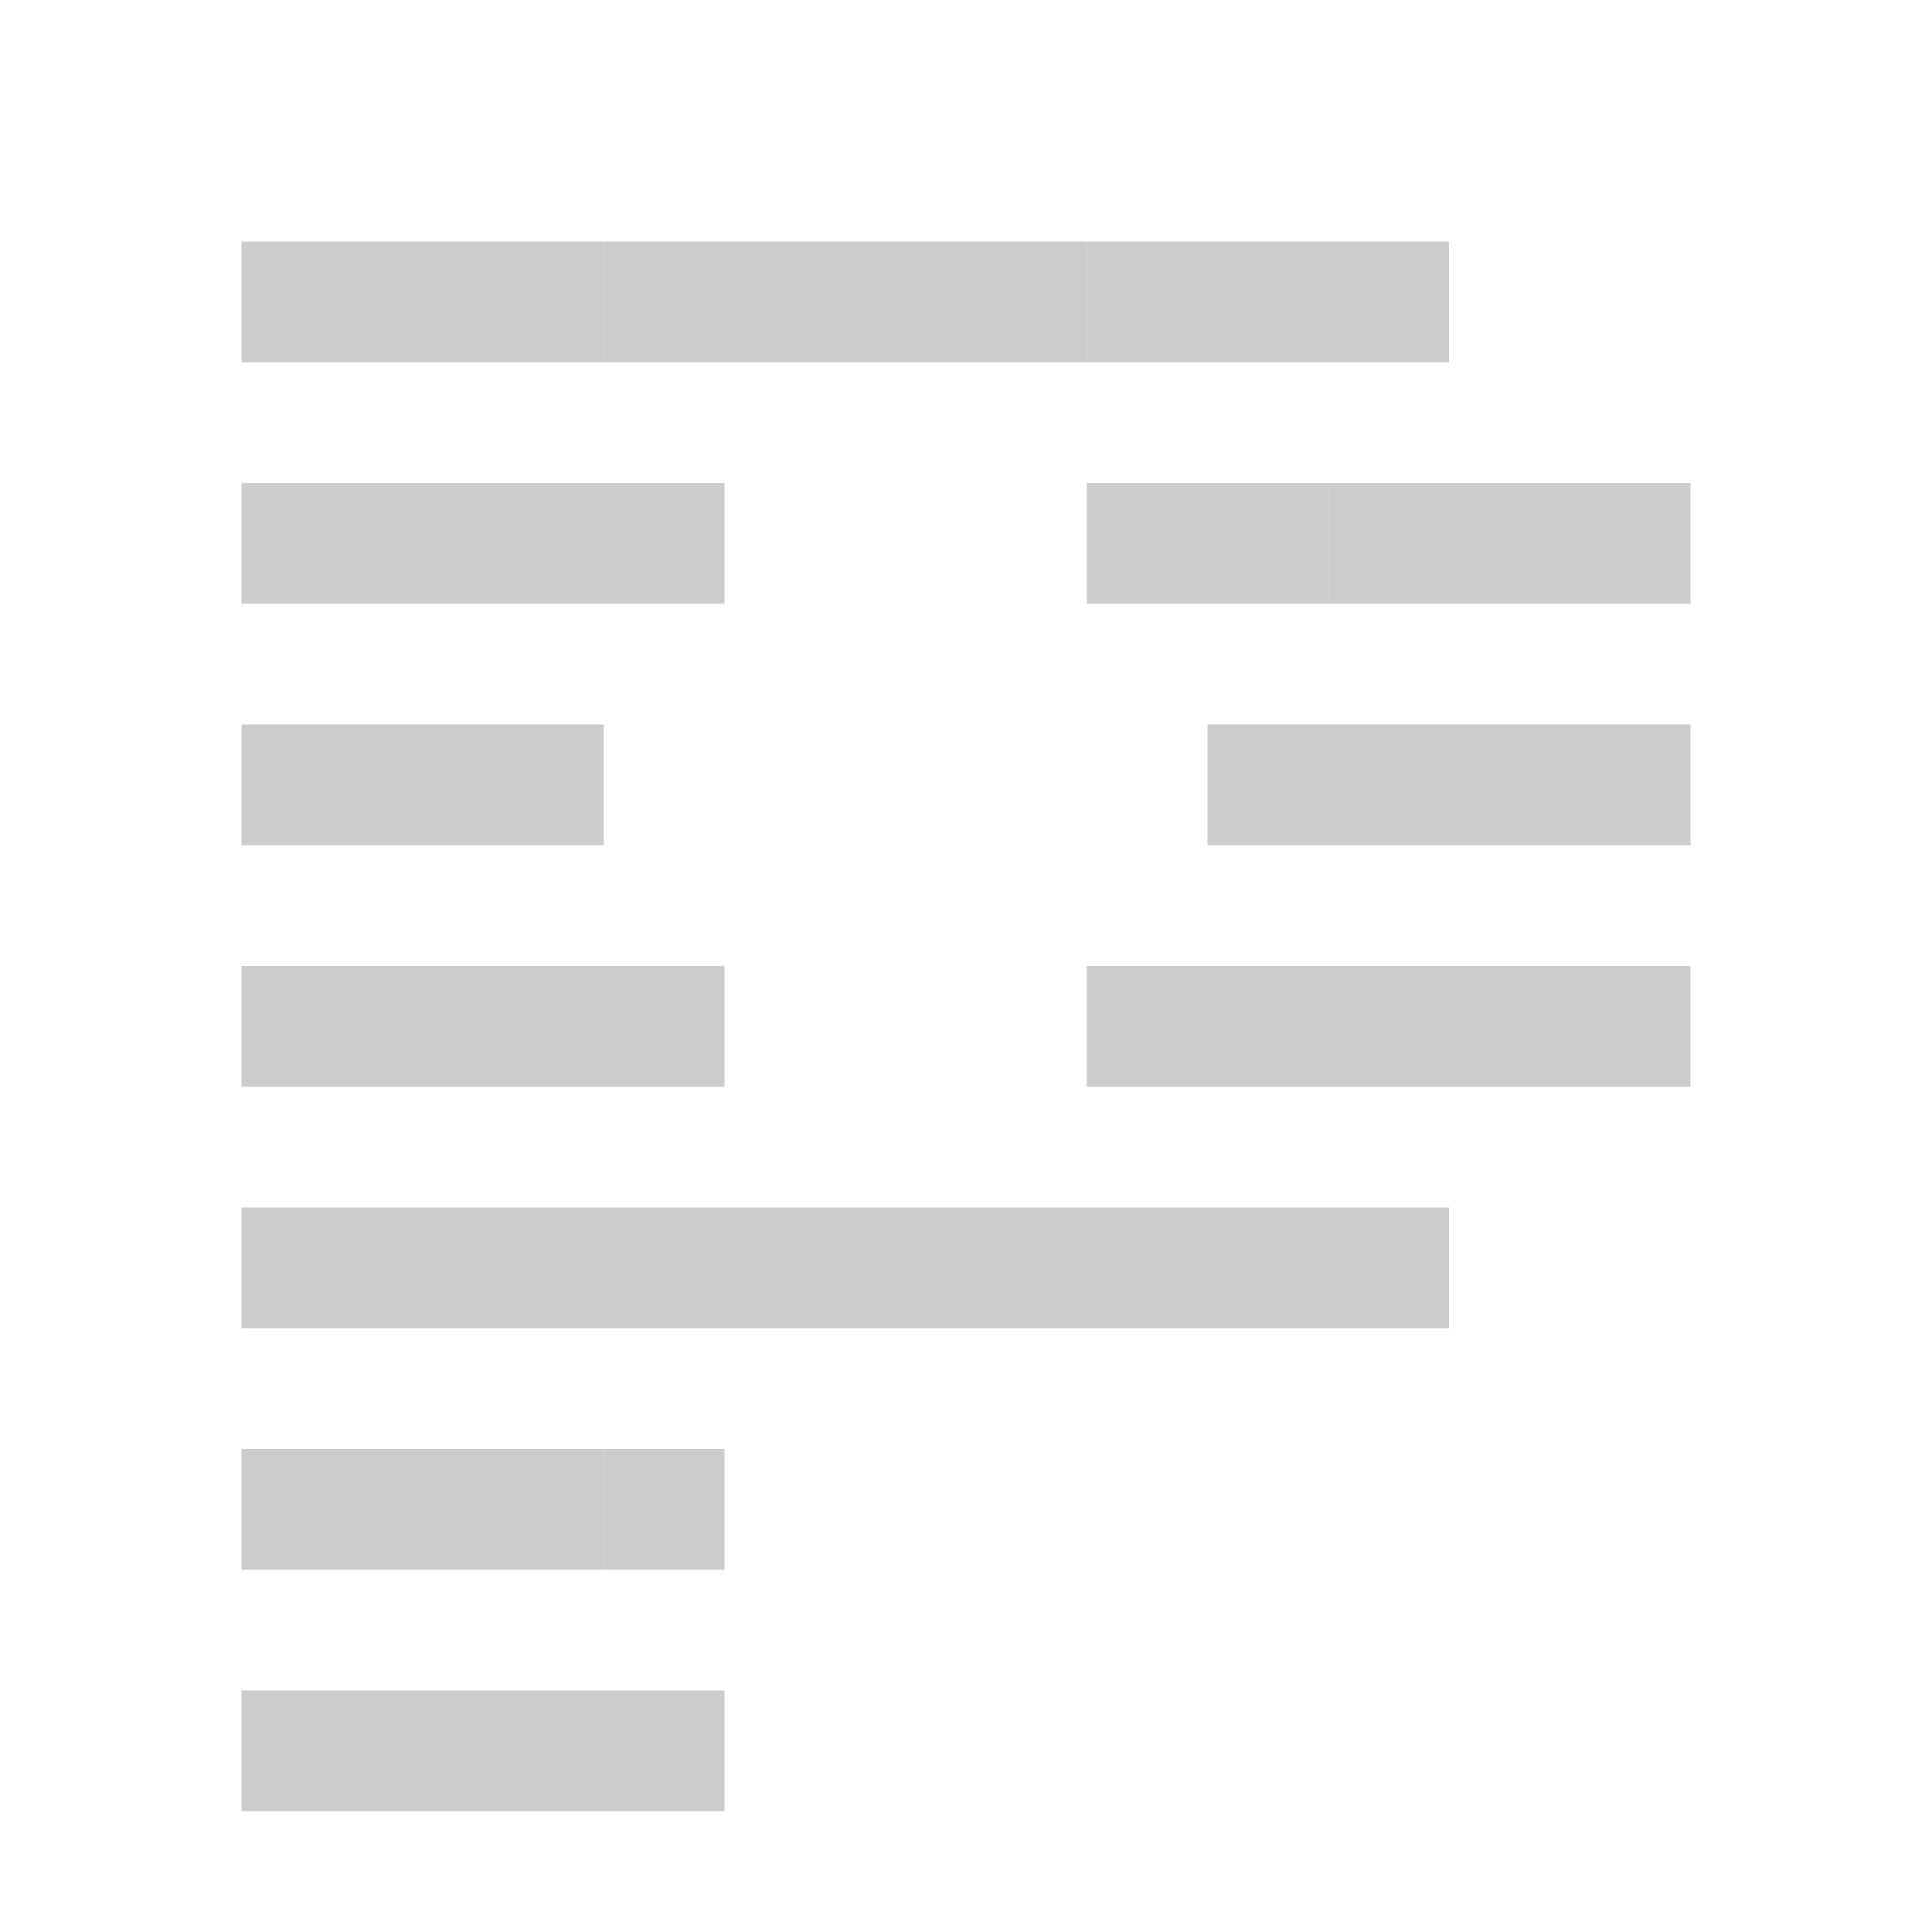<svg xmlns="http://www.w3.org/2000/svg" viewBox="0 0 16 16" shape-rendering="geometricPrecision"><path fill="#cccccc" d="M2 8h4v1H2zm0 6h4v1H2zm9-10h3v1h-3zM2 2h3v1H2z"/><path fill="#cccccc" d="M9 2h3v1H9zm1 4h4v1h-4zm-5 6h1v1H5zm-3-2h6v1H2z"/><path fill="#cccccc" d="M2 12h3v1H2zm7-4h5v1H9zM2 4h4v1H2zm3-2h4v1H5z"/><path fill="#cccccc" d="M2 6h3v1H2zm7-2h2v1H9zm-1 6h4v1H8z"/></svg>